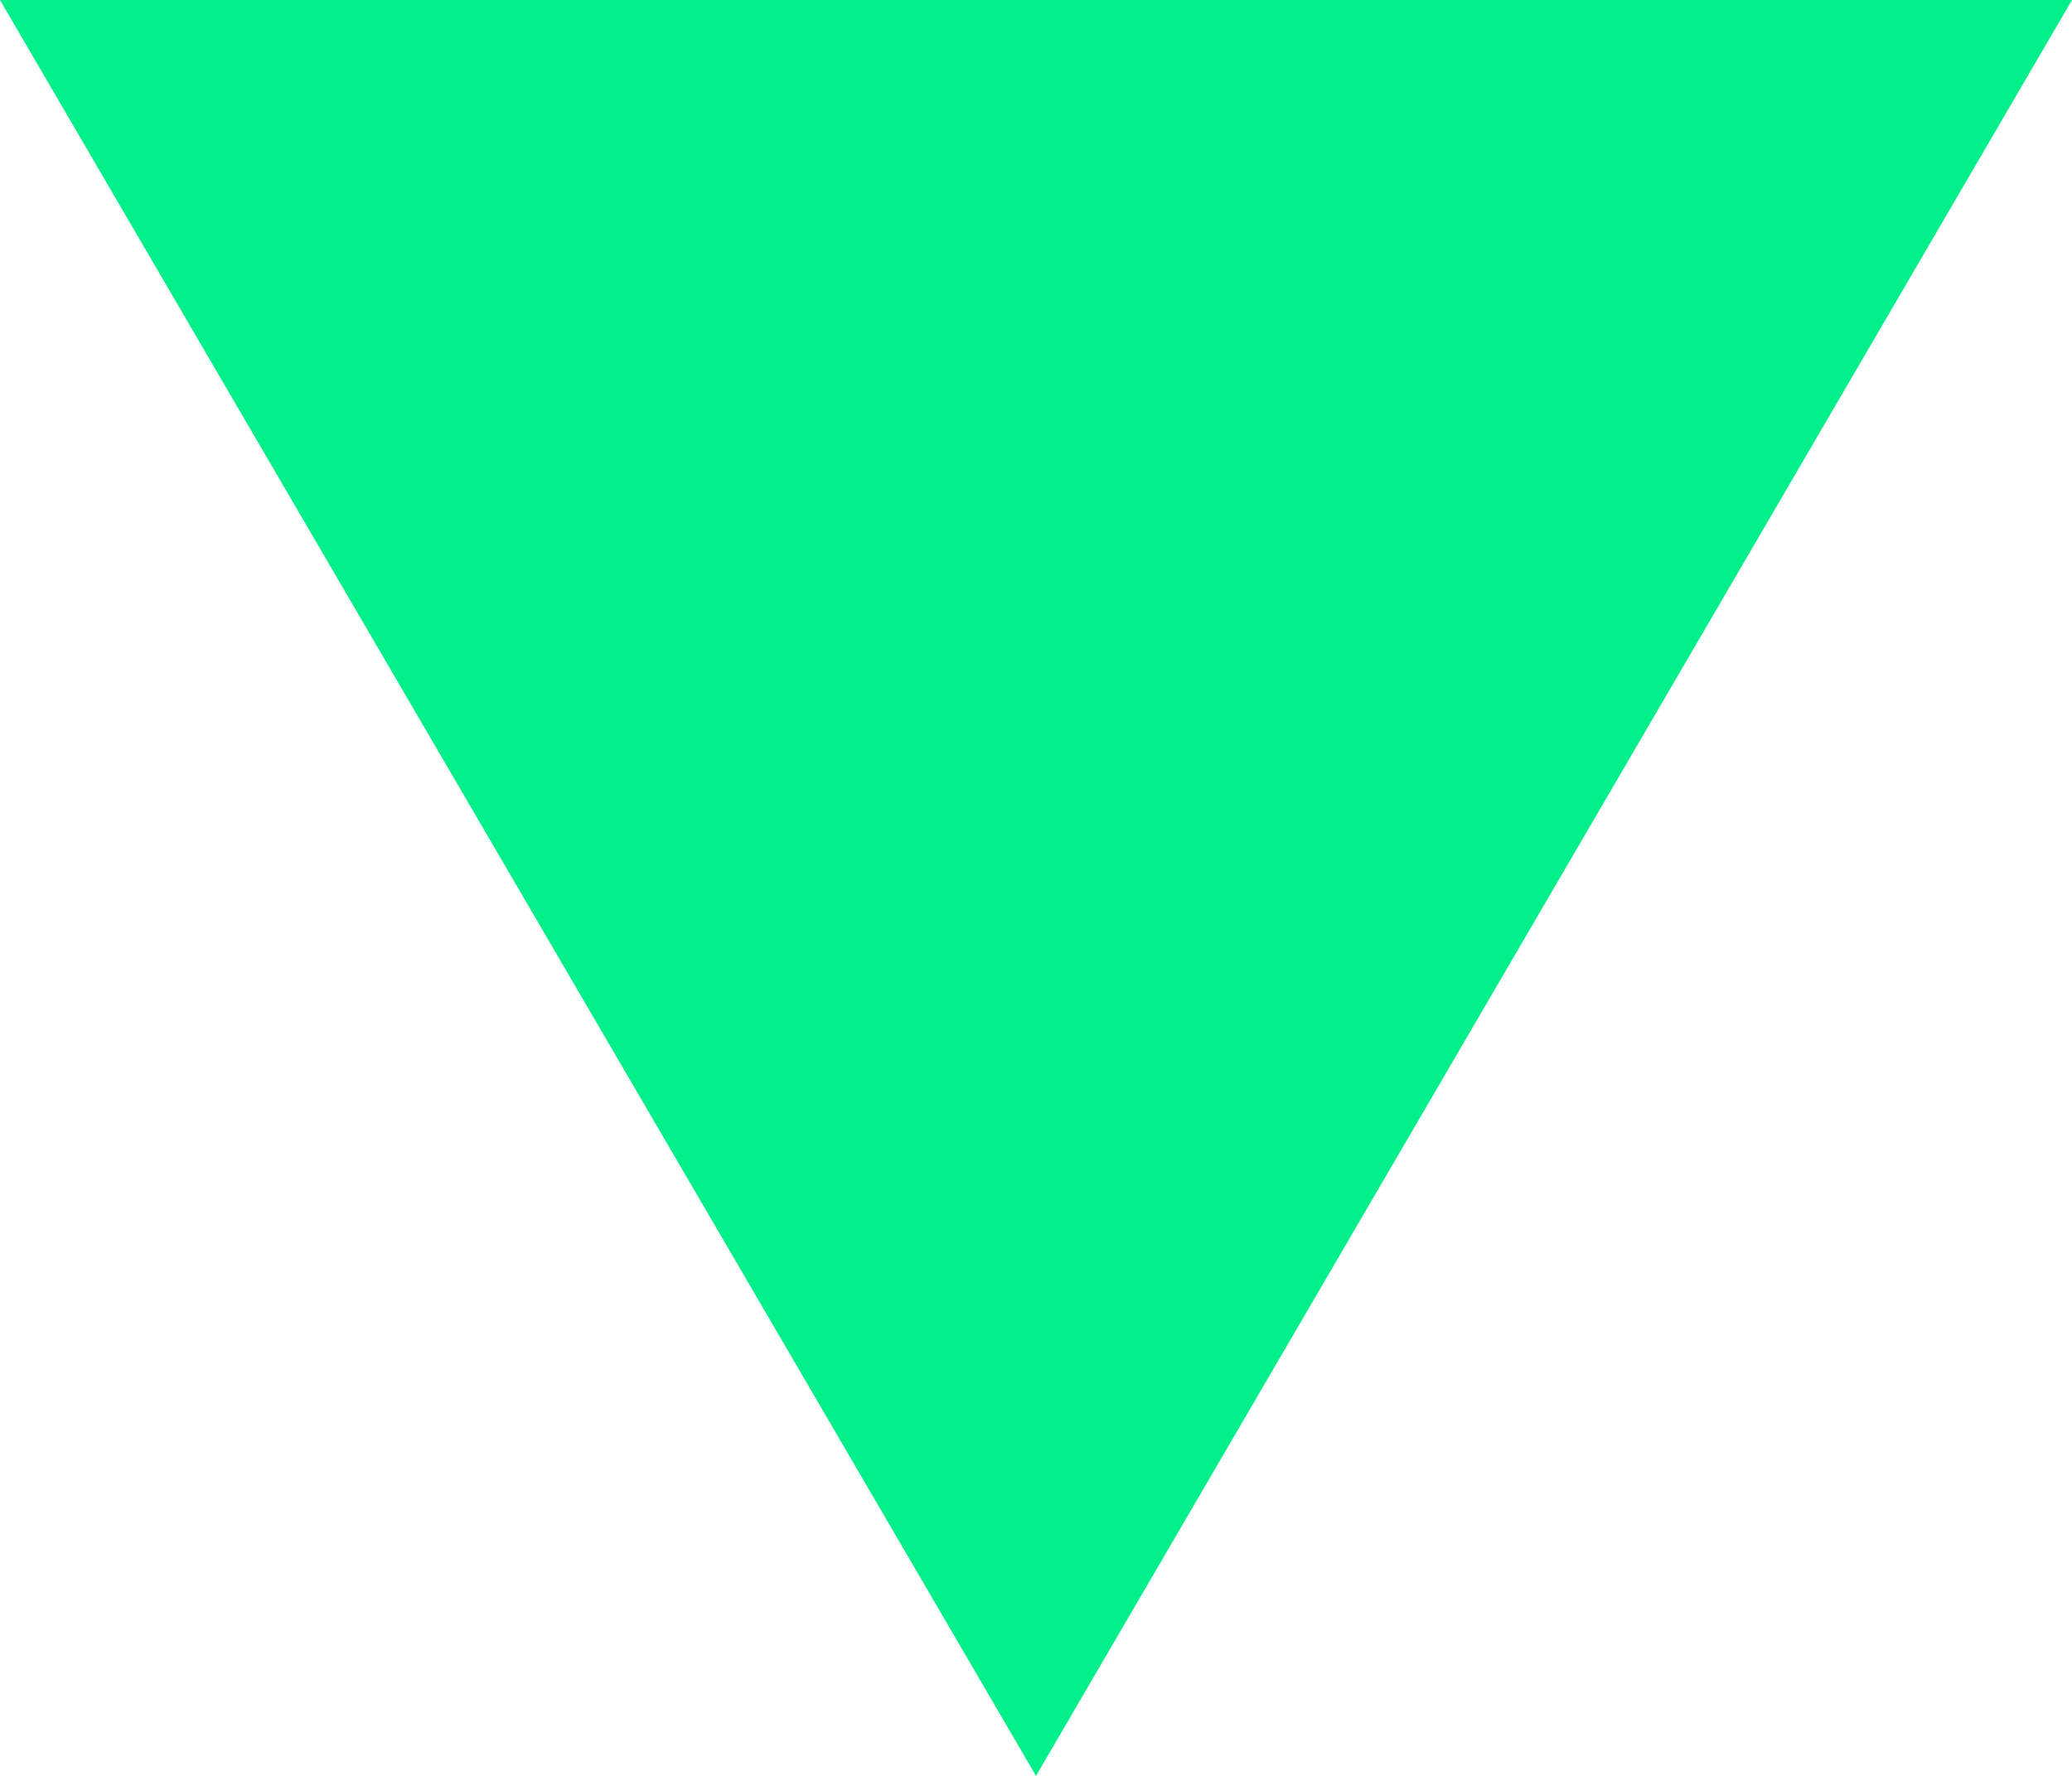 <svg xmlns="http://www.w3.org/2000/svg" viewBox="0 0 70 60" width="70" height="60">
	<defs>
		<clipPath clipPathUnits="userSpaceOnUse" id="cp1">
			<path d="M-1670 -710L250 -710L250 5007L-1670 5007Z" />
		</clipPath>
	</defs>
	<style>
		tspan { white-space:pre }
		.shp0 { fill: #00ef8b } 
	</style>
	<g id="Desktop-1" clip-path="url(#cp1)">
		<path id="Polígono 5" class="shp0" d="M35 60L0 0L70 0L35 60Z" />
	</g>
</svg>